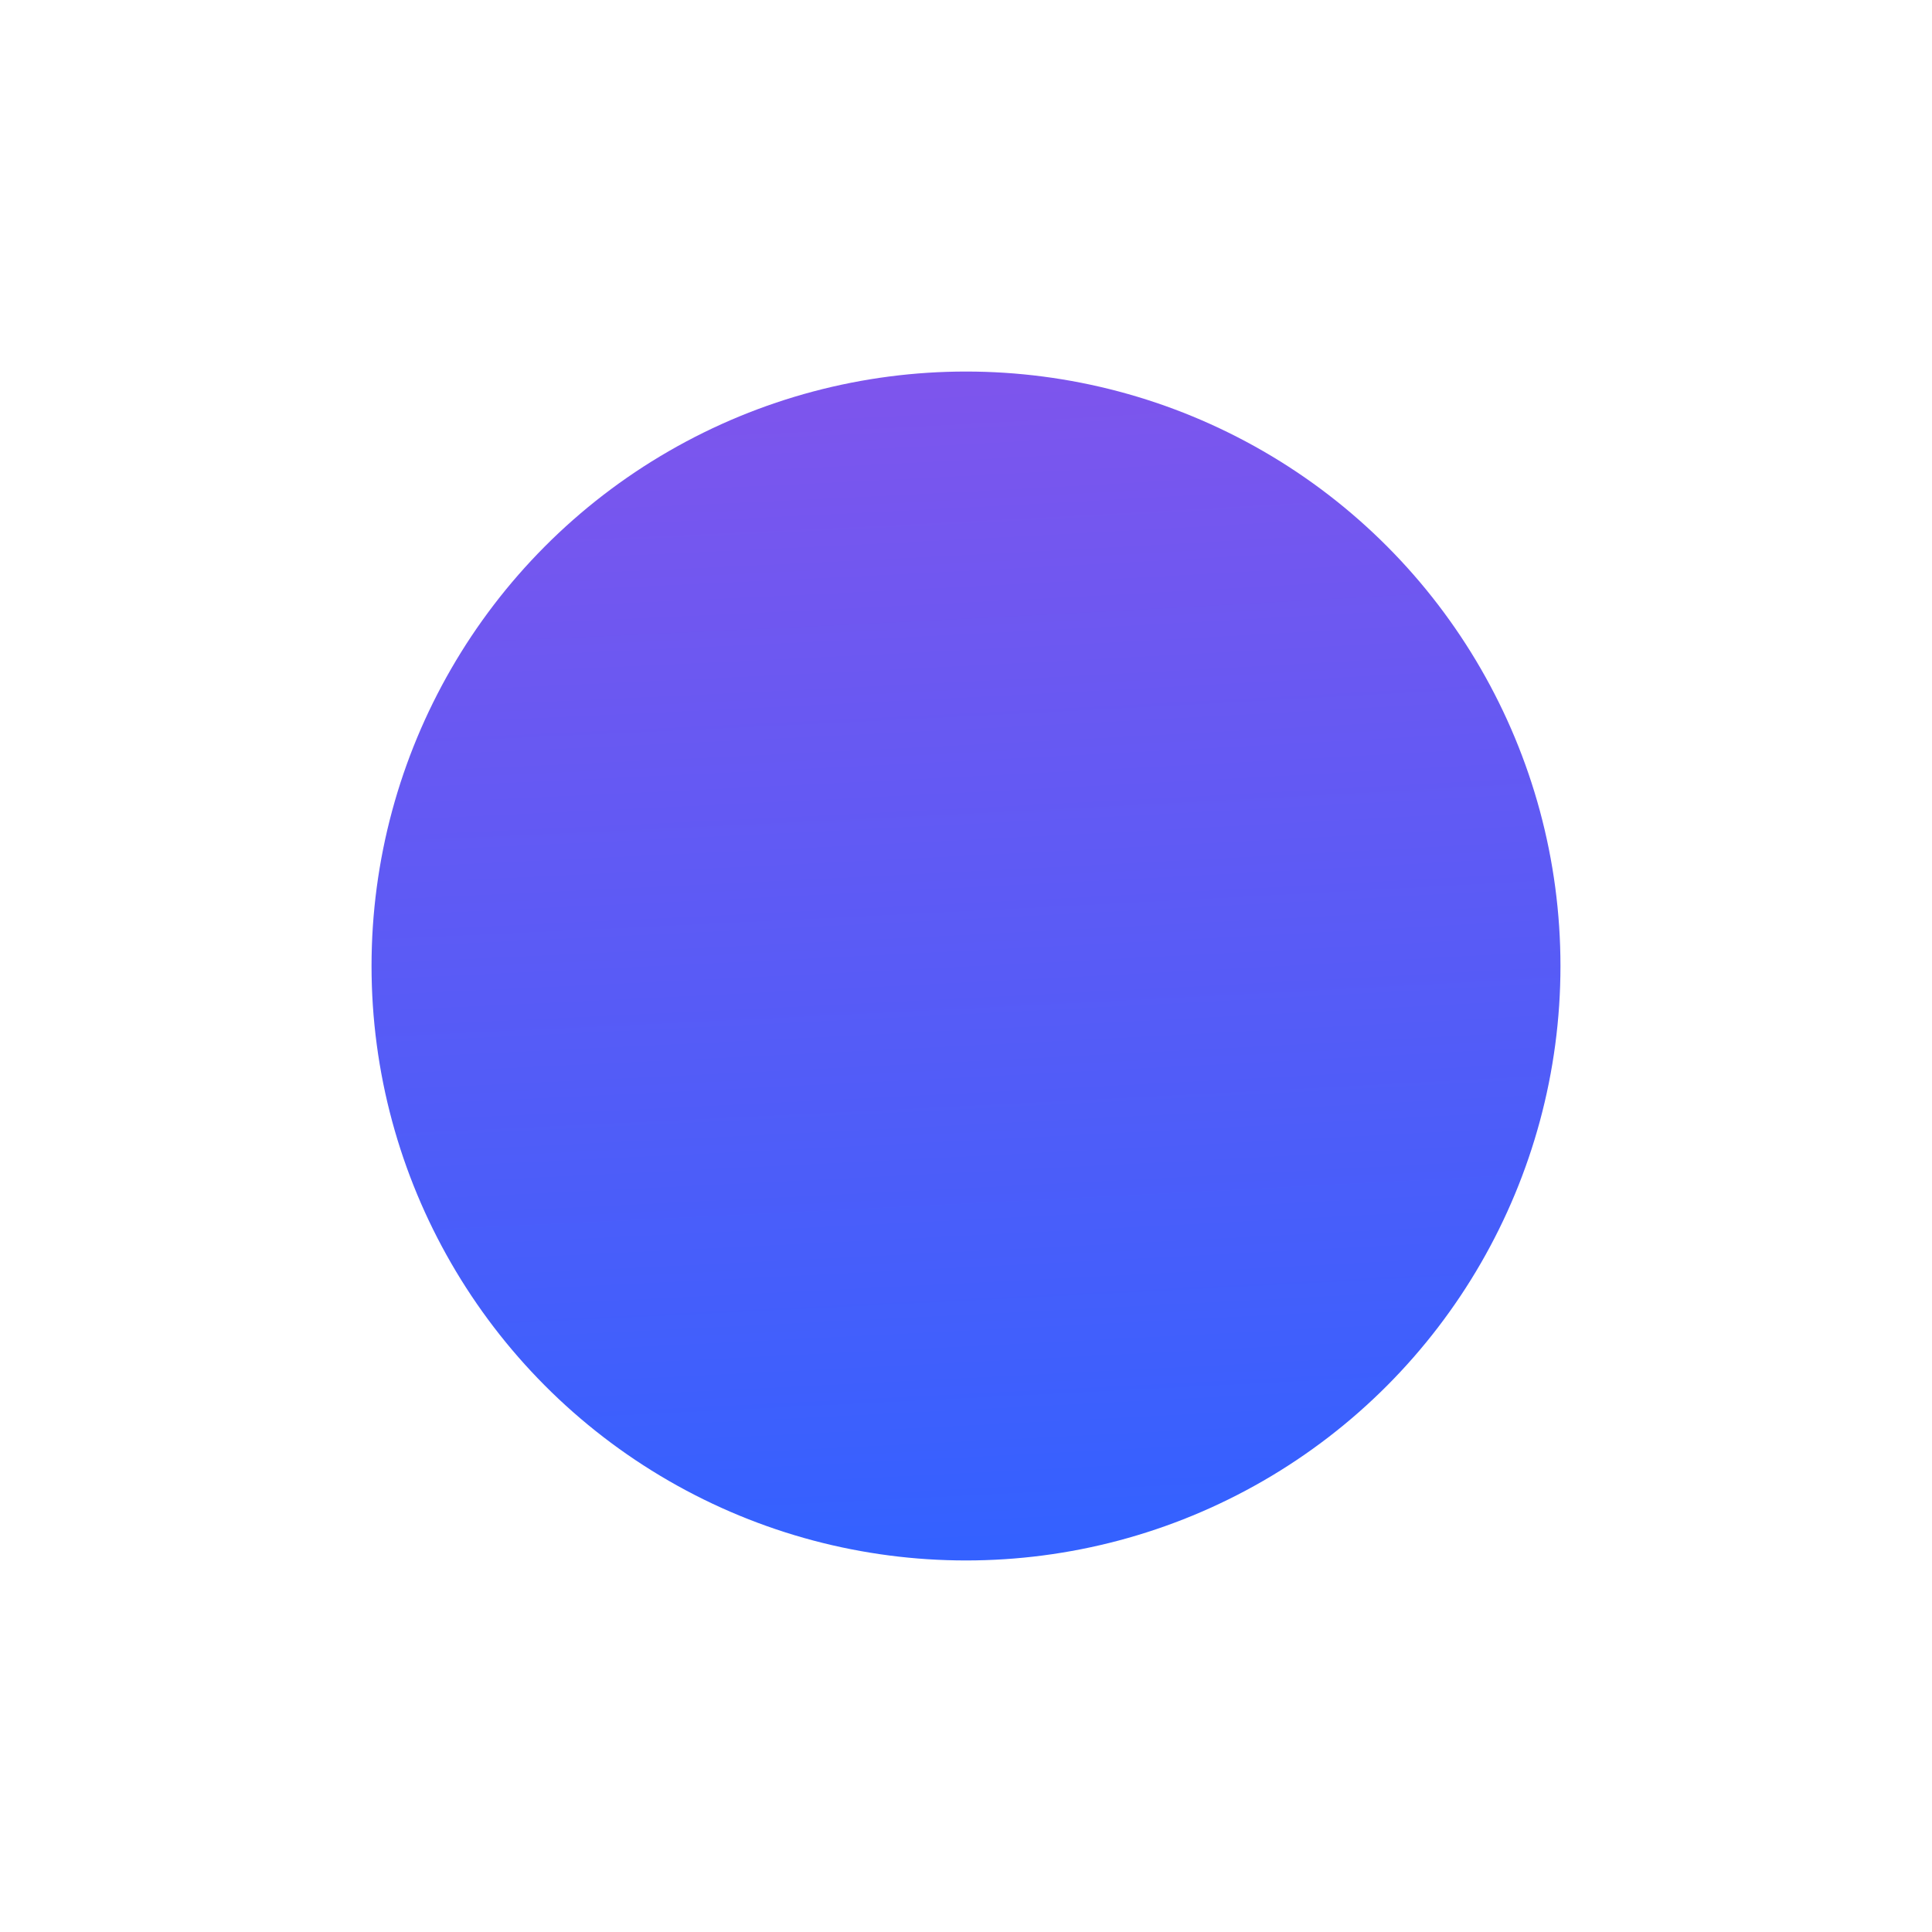 <svg width="104" height="104" viewBox="0 0 104 104" fill="none" xmlns="http://www.w3.org/2000/svg">
<g filter="url(#filter0_f_1662_7807)">
<circle cx="52" cy="52" r="32" fill="url(#paint0_radial_1662_7807)"/>
</g>
<defs>
<filter id="filter0_f_1662_7807" x="0" y="0" width="104" height="104" filterUnits="userSpaceOnUse" color-interpolation-filters="sRGB">
<feFlood flood-opacity="0" result="BackgroundImageFix"/>
<feBlend mode="normal" in="SourceGraphic" in2="BackgroundImageFix" result="shape"/>
<feGaussianBlur stdDeviation="10" result="effect1_foregroundBlur_1662_7807"/>
</filter>
<radialGradient id="paint0_radial_1662_7807" cx="0" cy="0" r="1" gradientUnits="userSpaceOnUse" gradientTransform="translate(47.467 15.467) rotate(87.737) scale(67.519 795.408)">
<stop stop-color="#8454EB"/>
<stop offset="1" stop-color="#3461FF"/>
</radialGradient>
</defs>
</svg>

